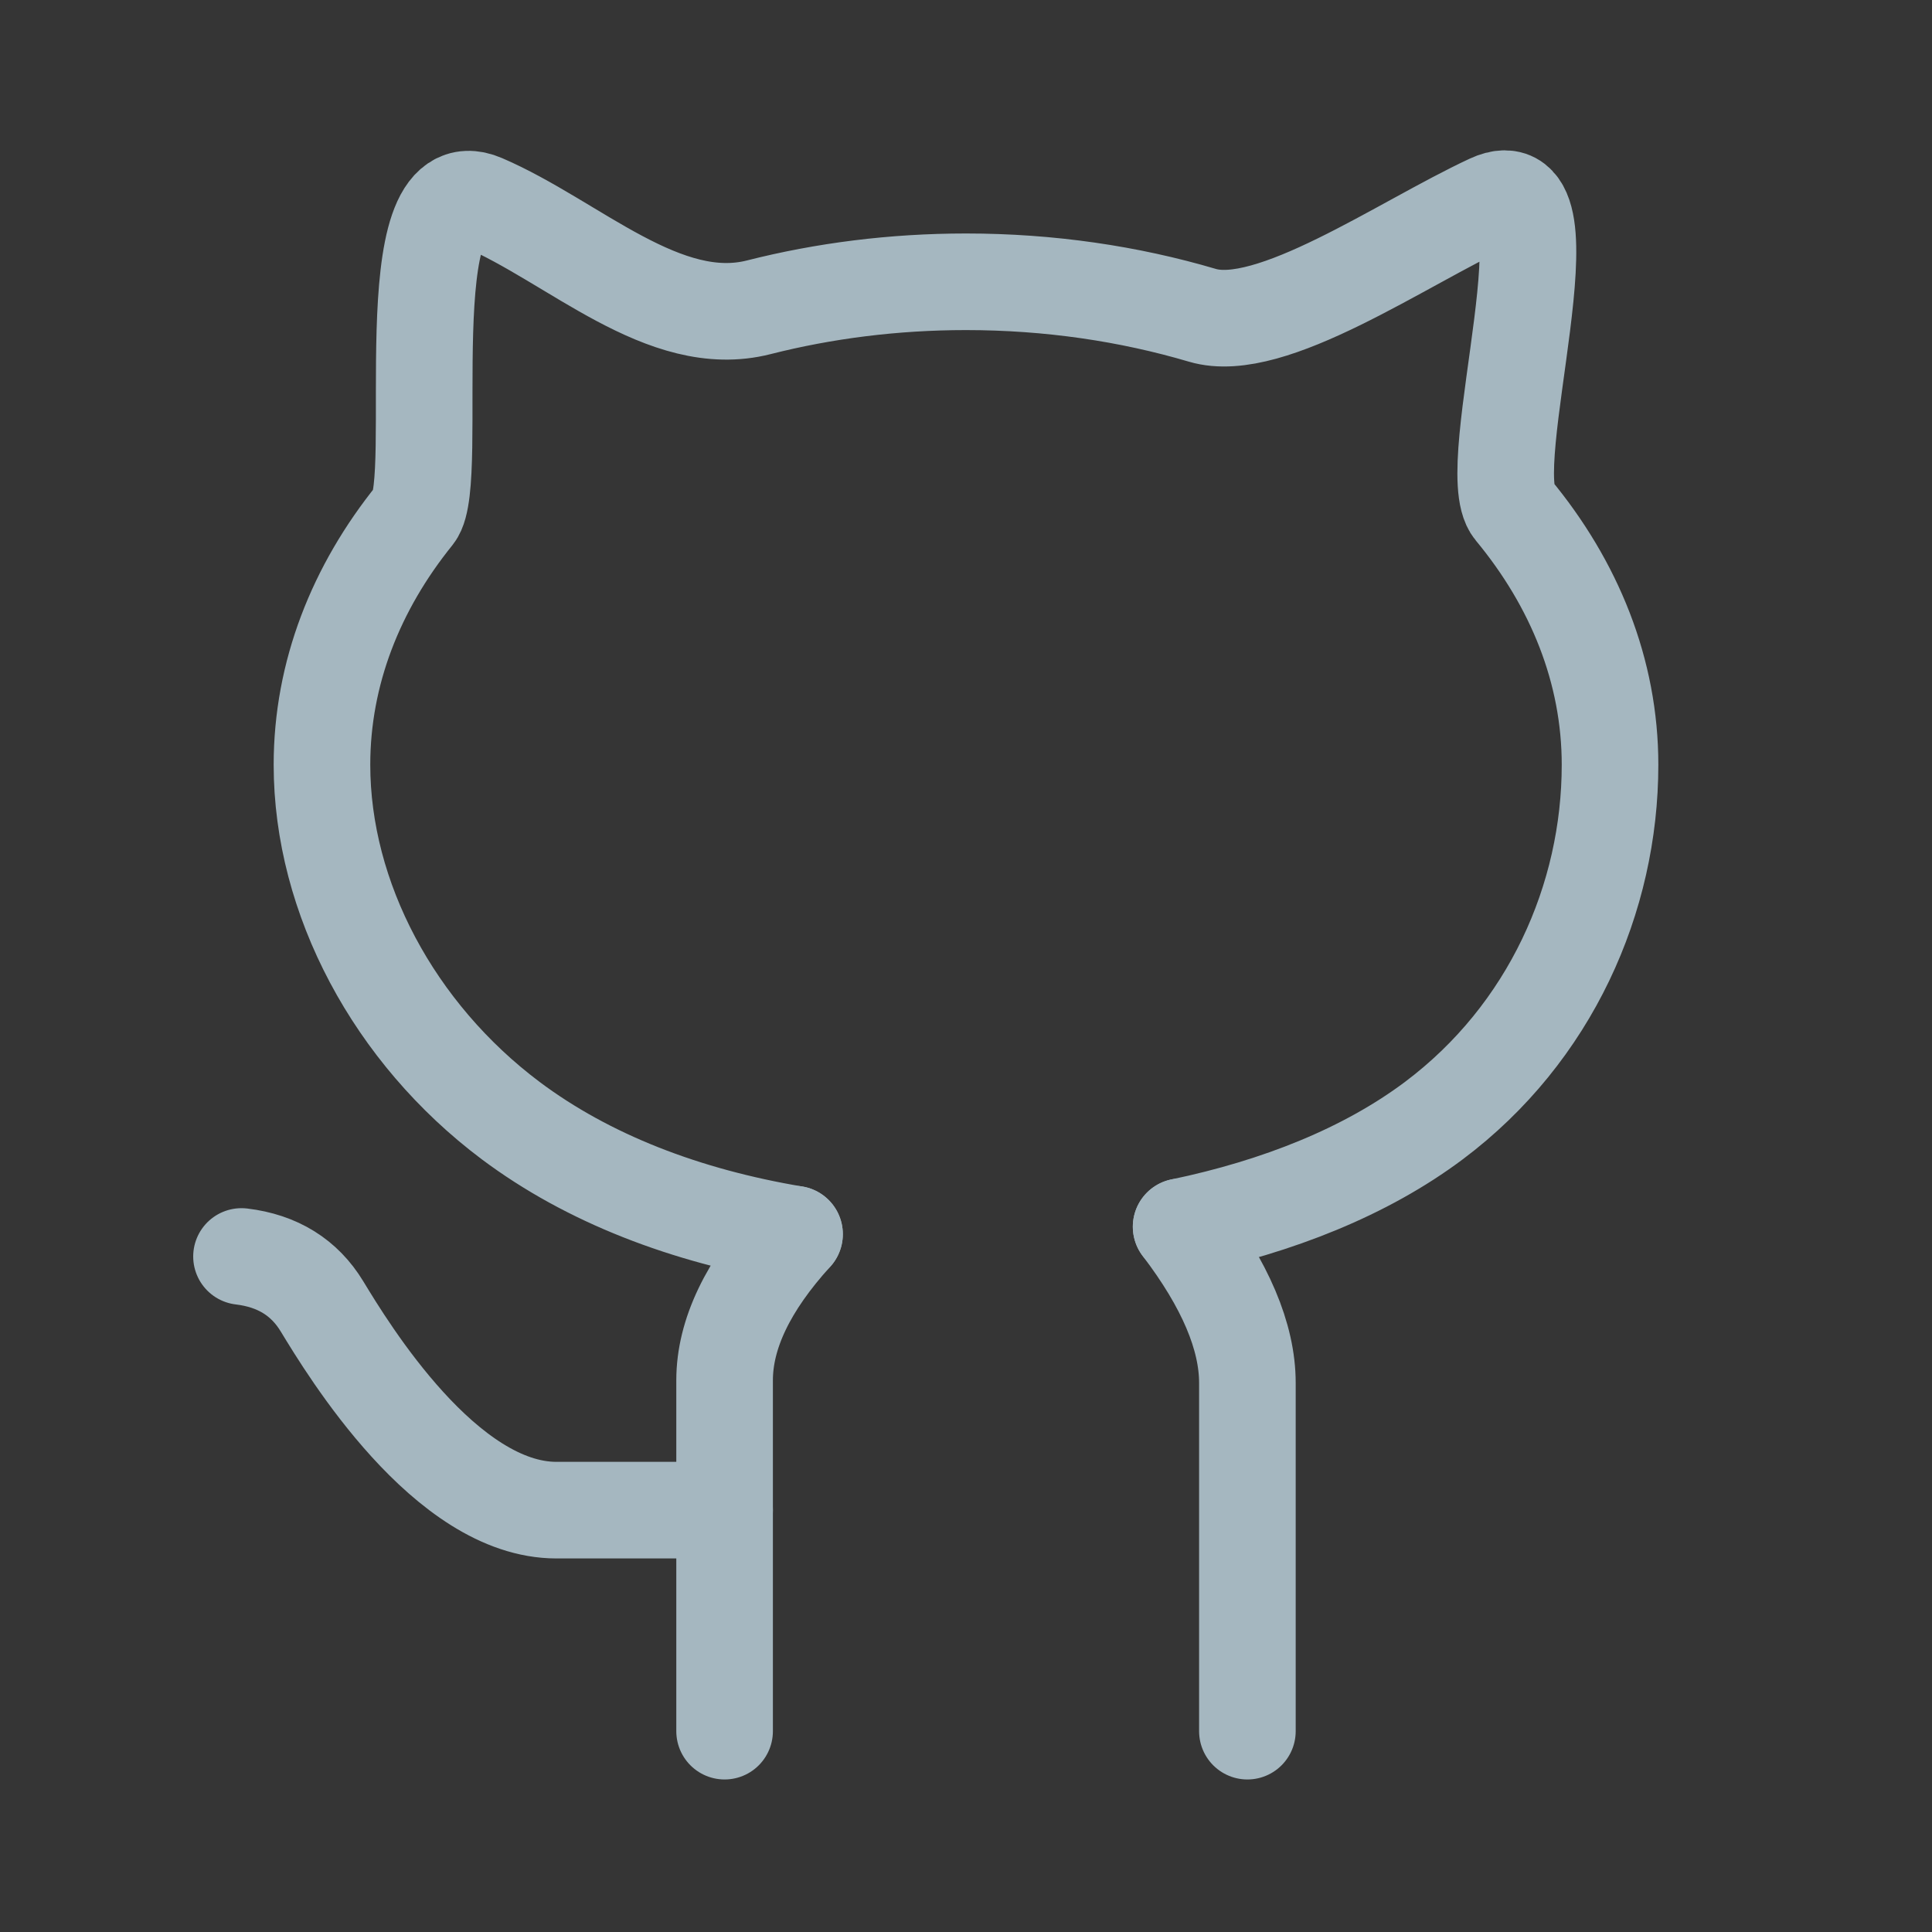<?xml version="1.0" encoding="UTF-8"?>
<svg width="20px" height="20px" viewBox="0 0 20 20" version="1.1" xmlns="http://www.w3.org/2000/svg" xmlns:xlink="http://www.w3.org/1999/xlink">
    <rect x="0" y="0" width="20" height="20" fill="#333333" stroke="none"/>
    <title>github-one</title>
    <g id="Page-1" stroke="none" stroke-width="1" fill="none" fill-rule="evenodd">
        <g id="github-one">
            <rect id="Rectangle" fill-opacity="0.01" fill="#FFFFFF" fill-rule="nonzero" x="0" y="0" width="20" height="20"></rect>
            <path d="M12.227,12.699 C13.228,12.49 14.137,12.13 14.844,11.6 C16.05,10.695 16.667,9.297 16.667,7.917 C16.667,6.948 16.299,6.044 15.664,5.278 C15.309,4.851 16.346,1.667 15.425,2.096 C14.504,2.524 13.155,3.474 12.447,3.264 C11.689,3.04 10.864,2.917 10,2.917 C9.25,2.917 8.528,3.01 7.855,3.181 C6.877,3.43 5.941,2.5 5,2.096 C4.059,1.691 4.572,4.985 4.293,5.331 C3.684,6.085 3.333,6.97 3.333,7.917 C3.333,9.297 4.08,10.695 5.286,11.6 C6.09,12.202 7.098,12.587 8.225,12.776" id="Path" stroke="#A5B7C0" stroke-linecap="round"></path>
            <path d="M8.225,12.776 C7.742,13.307 7.501,13.812 7.501,14.289 C7.501,14.767 7.501,15.978 7.501,17.921" id="Path" stroke="#A5B7C0" stroke-linecap="round"></path>
            <path d="M12.227,12.699 C12.684,13.299 12.913,13.838 12.913,14.316 C12.913,14.793 12.913,15.995 12.913,17.921" id="Path" stroke="#A5B7C0" stroke-linecap="round"></path>
            <path d="M2.5,13.007 C2.875,13.052 3.152,13.225 3.333,13.523 C3.605,13.971 4.614,15.633 5.76,15.633 C6.525,15.633 7.105,15.633 7.501,15.633" id="Path" stroke="#A5B7C0" stroke-linecap="round"></path>
        </g>
    </g>
</svg>